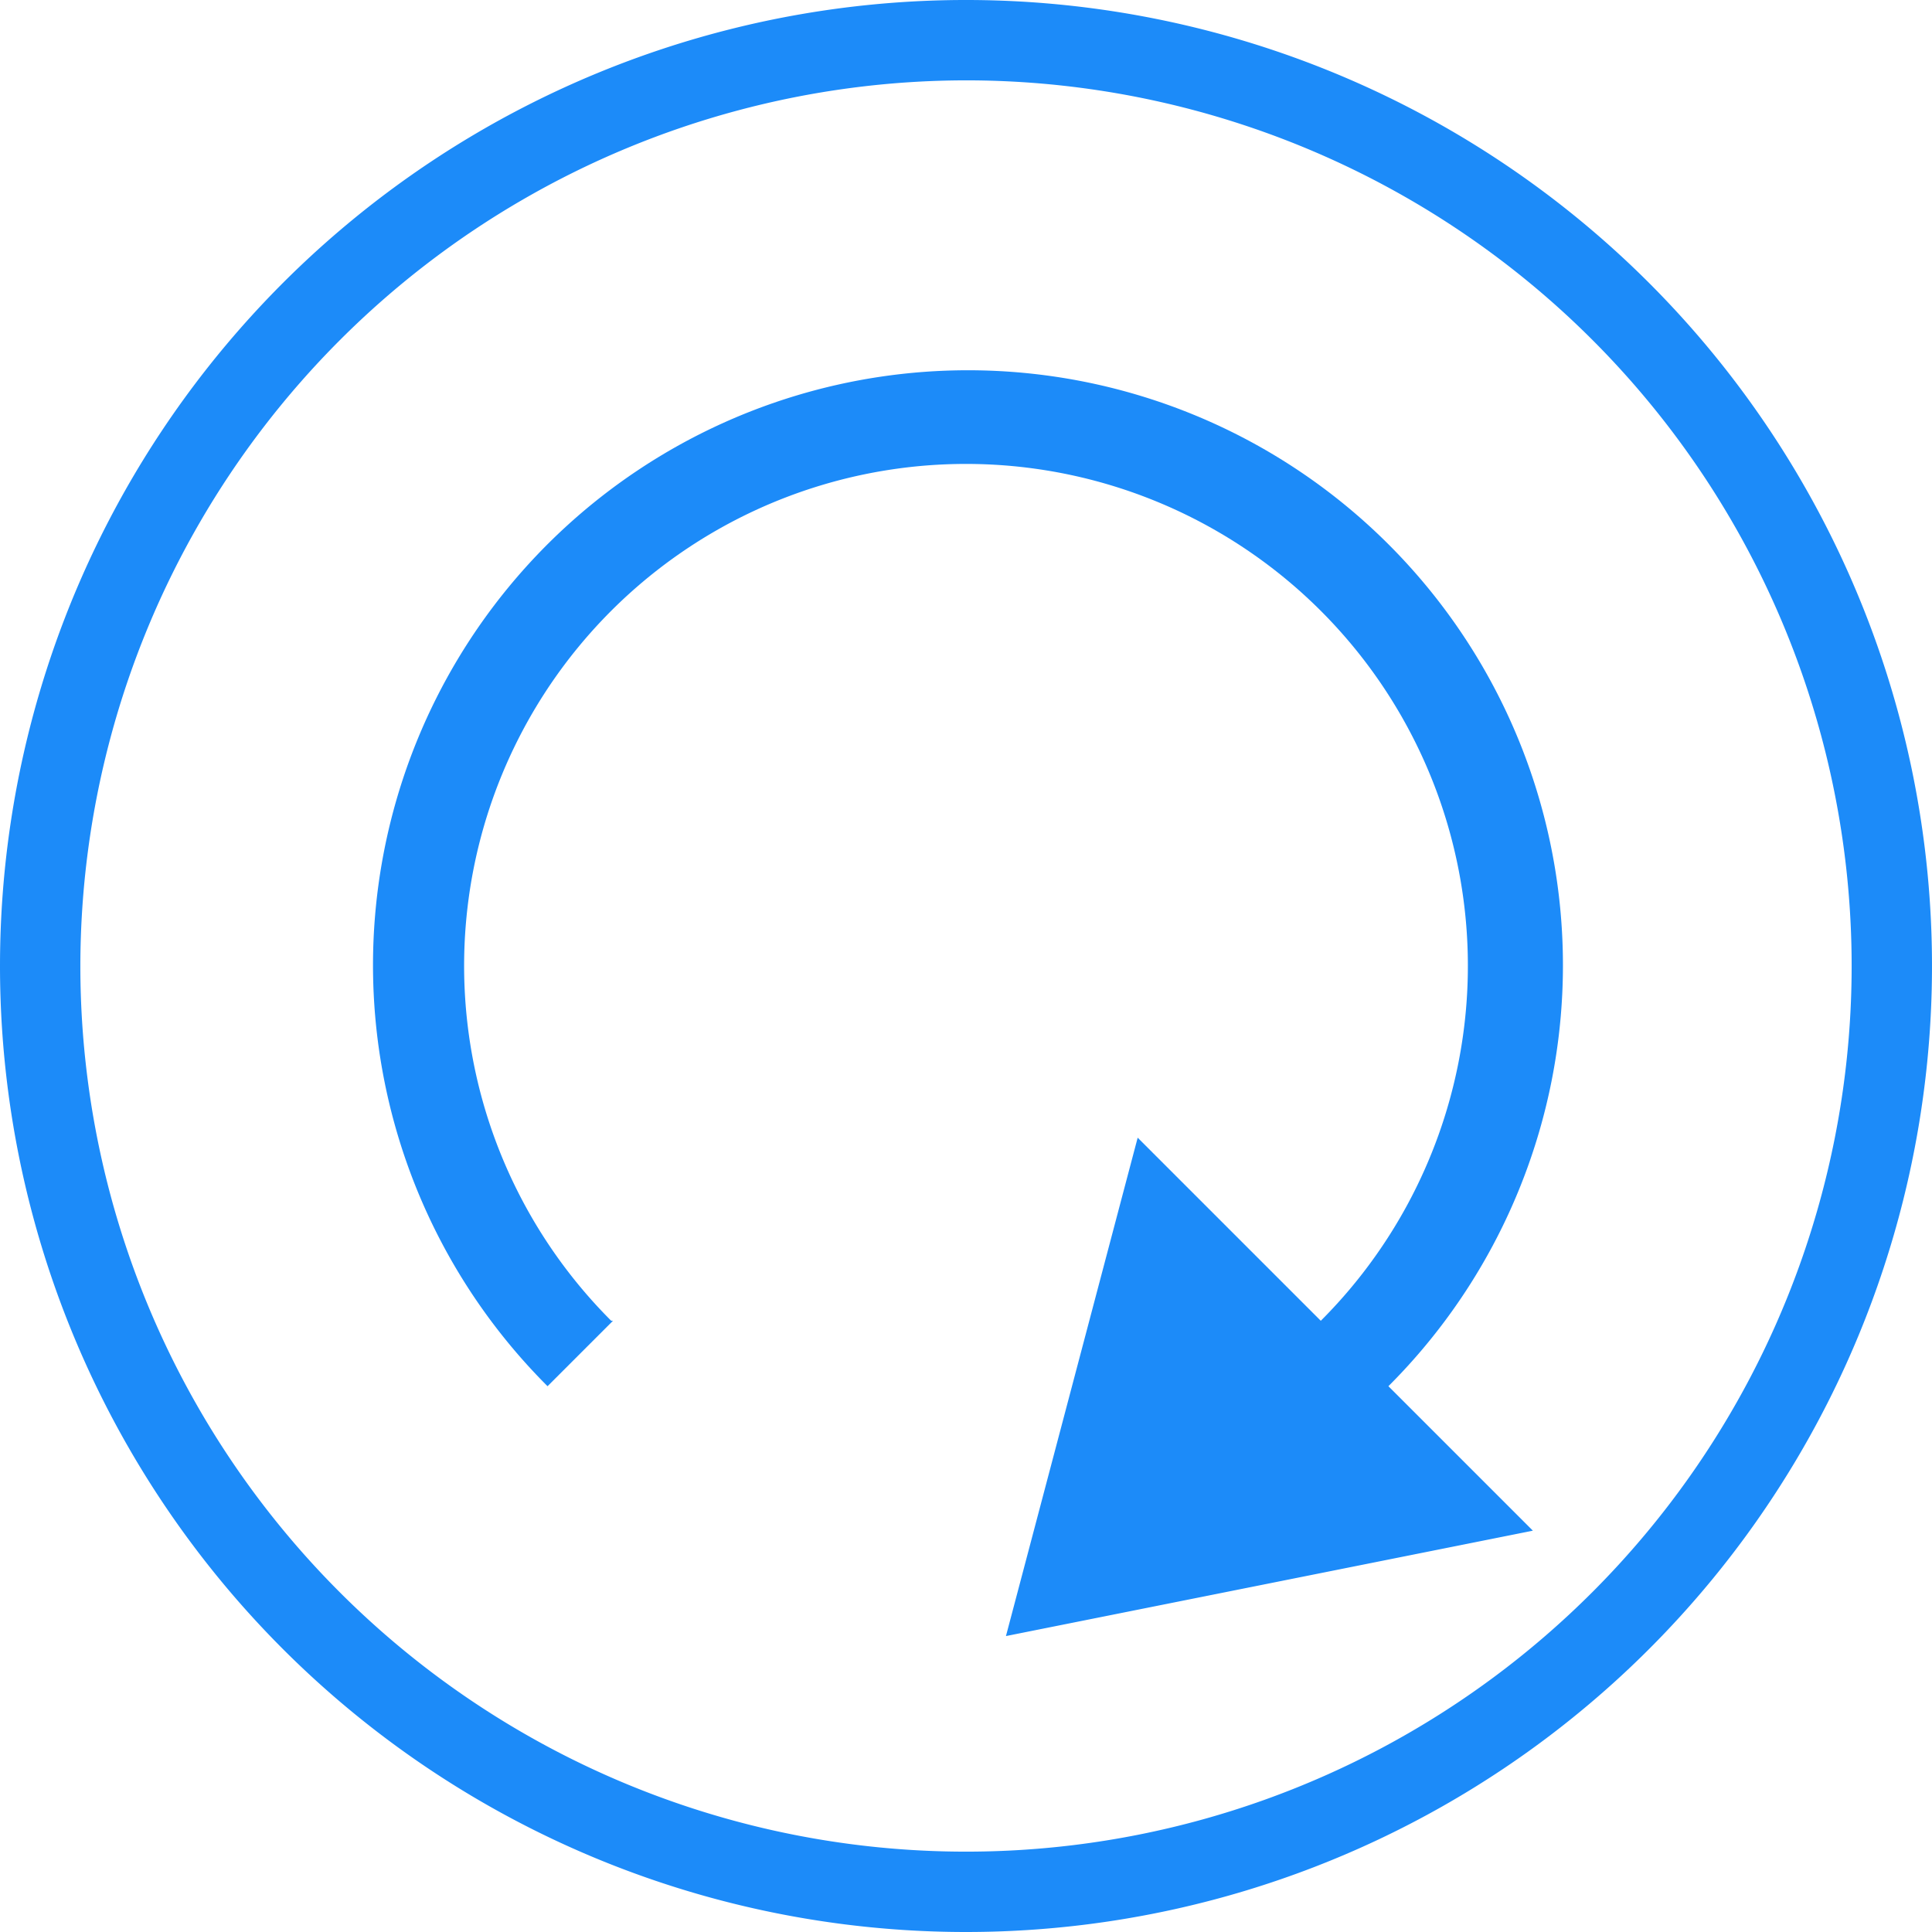 <svg xmlns="http://www.w3.org/2000/svg" viewBox="0 0 44 44"><defs><style>.cls-1{fill:#1c8bf9;}</style></defs><title>Asset 10</title><g id="Layer_2" data-name="Layer 2"><g id="Set_of_64_UI_Icons" data-name="Set of 64 UI Icons"><path class="cls-1" d="M13.92,30.08a11.43,11.43,0,1,1,16.16,0l-4.17-4.17-3,11.35,12-2.4-3.29-3.29a13.55,13.55,0,1,0-19.15,0l1.49-1.49Z"/><path class="cls-1" d="M22,44A22,22,0,1,0,0,22,22,22,0,0,0,22,44ZM22,1.83A20.17,20.17,0,1,1,1.83,22,20.19,20.19,0,0,1,22,1.83Z"/></g></g></svg>